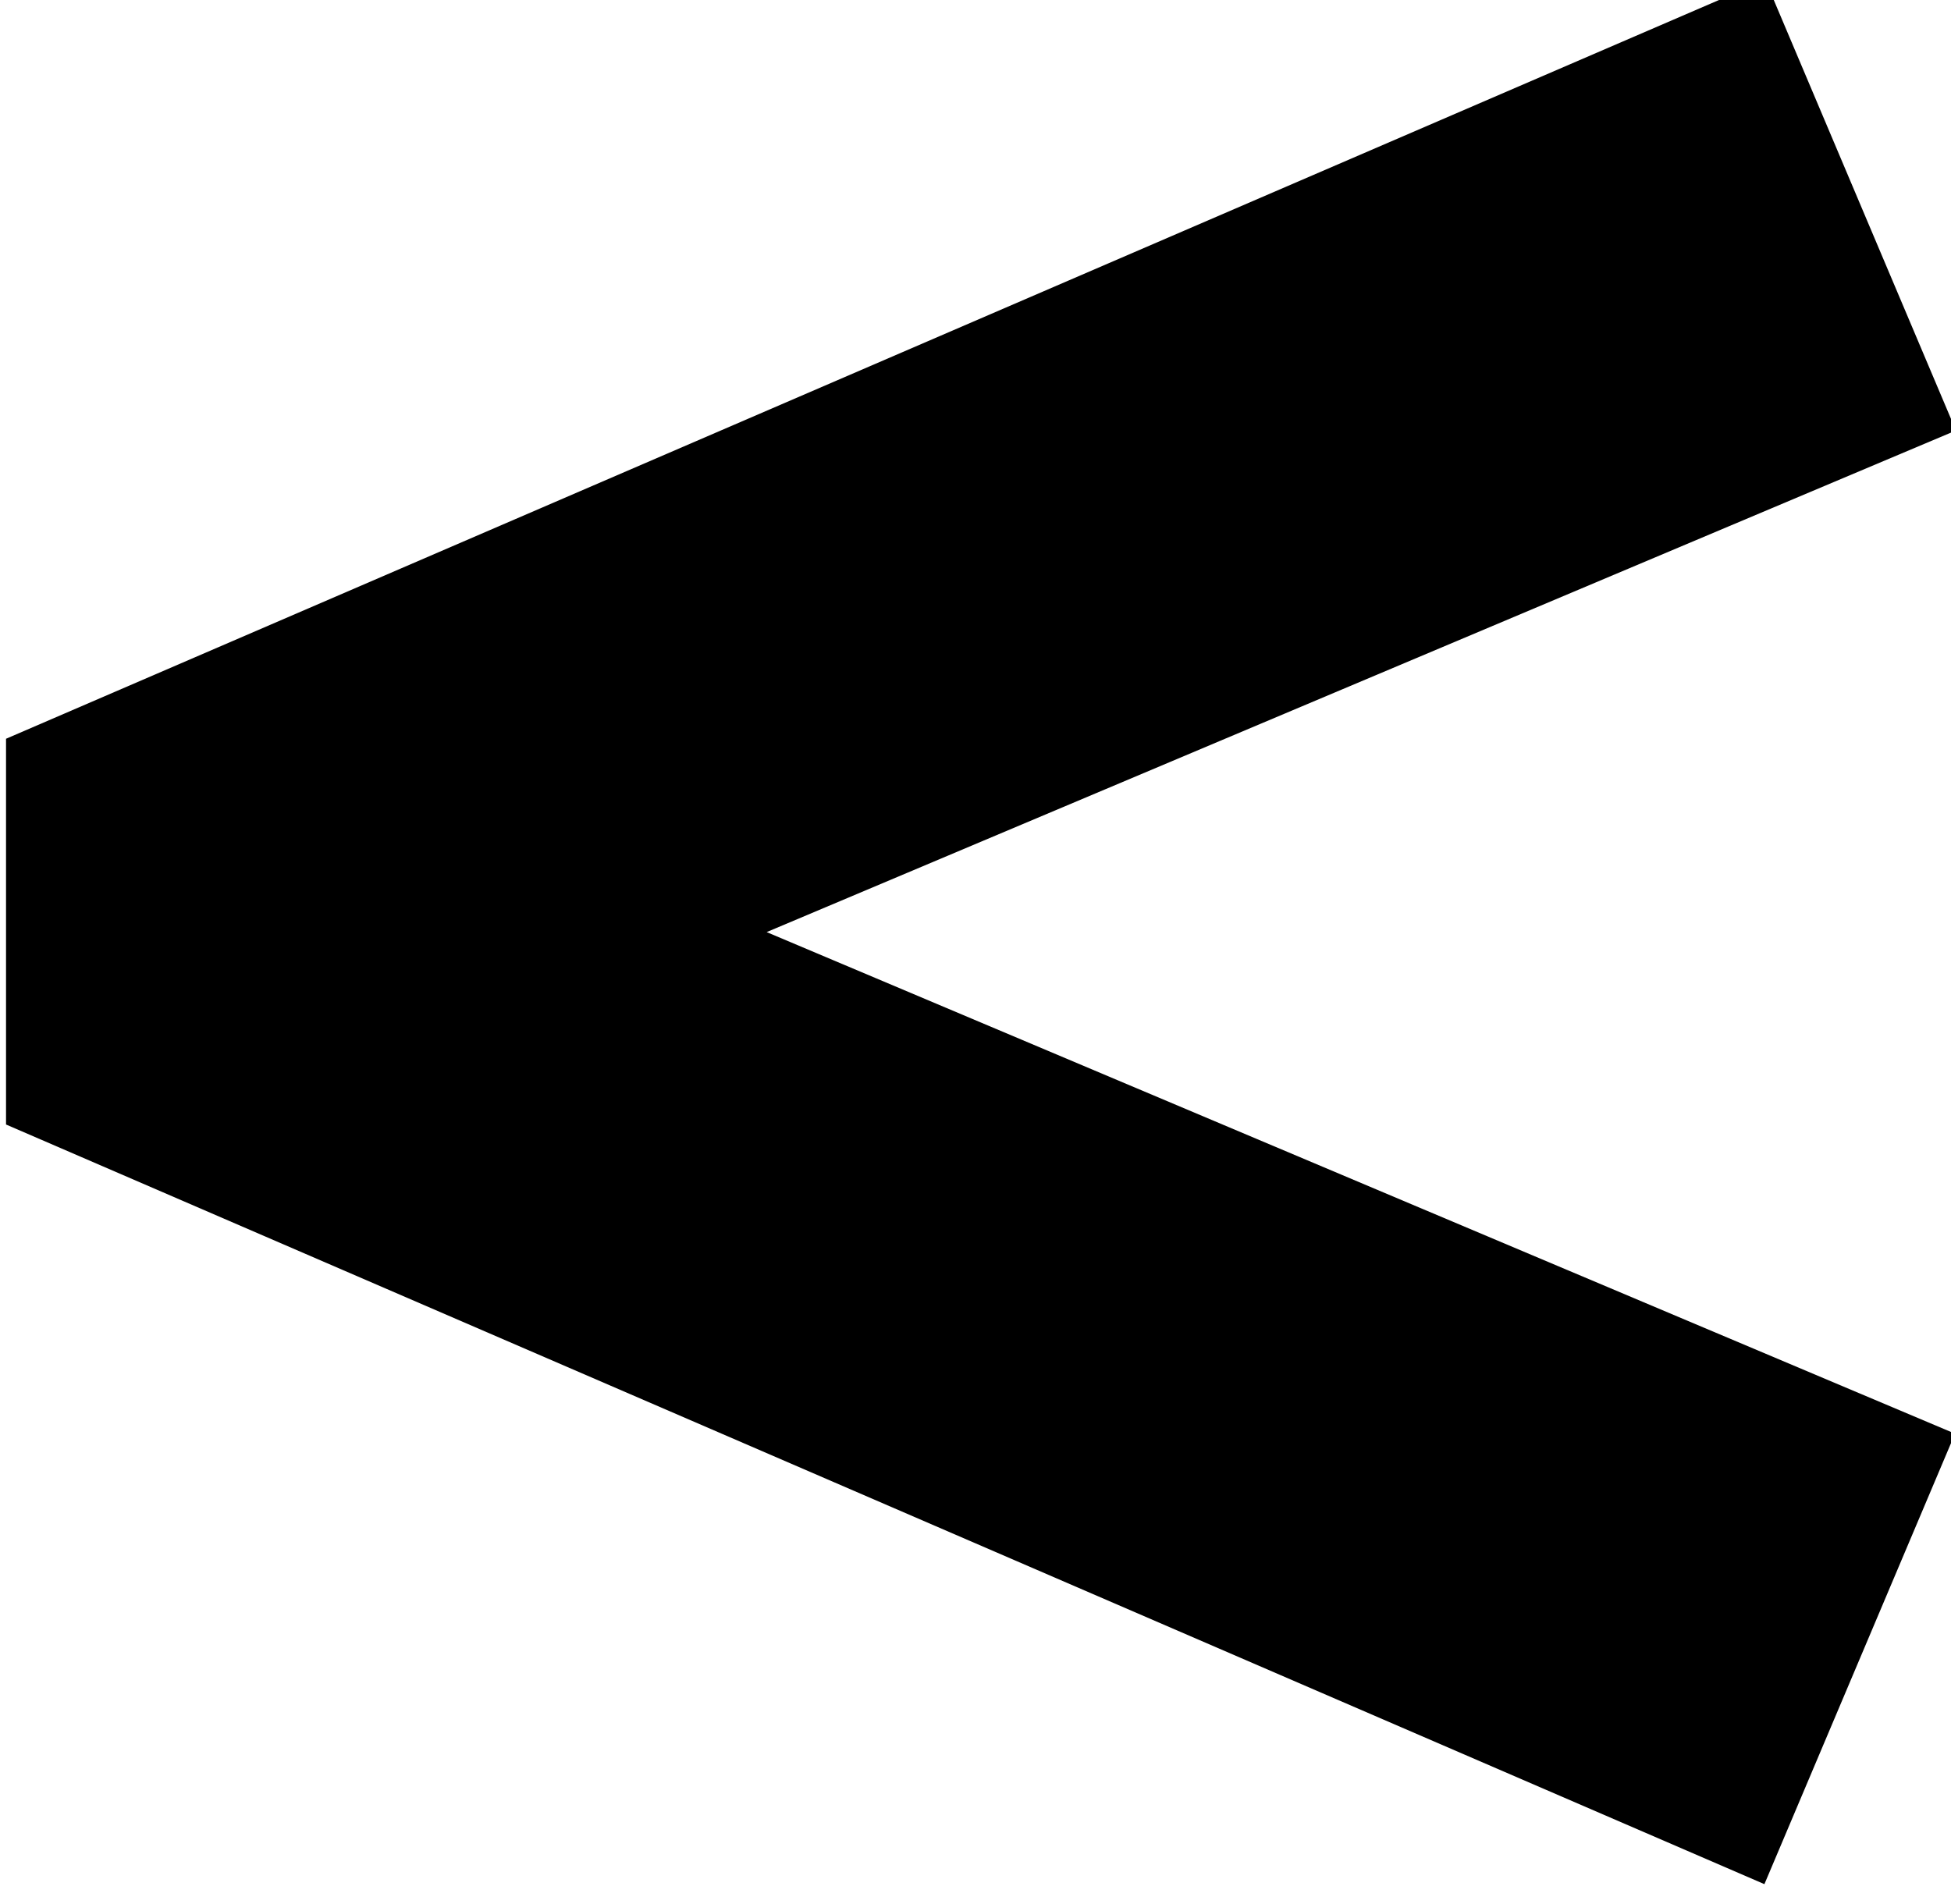 <?xml version="1.0" encoding="utf-8"?>
<!-- Generator: Adobe Illustrator 27.2.0, SVG Export Plug-In . SVG Version: 6.00 Build 0)  -->
<svg version="1.1" id="Warstwa_1" xmlns="http://www.w3.org/2000/svg" xmlns:xlink="http://www.w3.org/1999/xlink" x="0px" y="0px"
	 viewBox="0 0 75.3 73.5" style="enable-background:new 0 0 75.3 73.5;" xml:space="preserve">
<style type="text/css">
	.st0{fill-rule:evenodd;clip-rule:evenodd;}
</style>
<g transform="matrix(2.15694e-17,0.352,-0.352,2.15694e-17,297.708,-1075.99)">
	<path class="st0" d="M3159,761.7l55-130.3l49.4,20.9l-83.3,192.8h-42.3l-83.2-192.9l49.4-20.9L3159,761.7z"/>
</g>
</svg>
